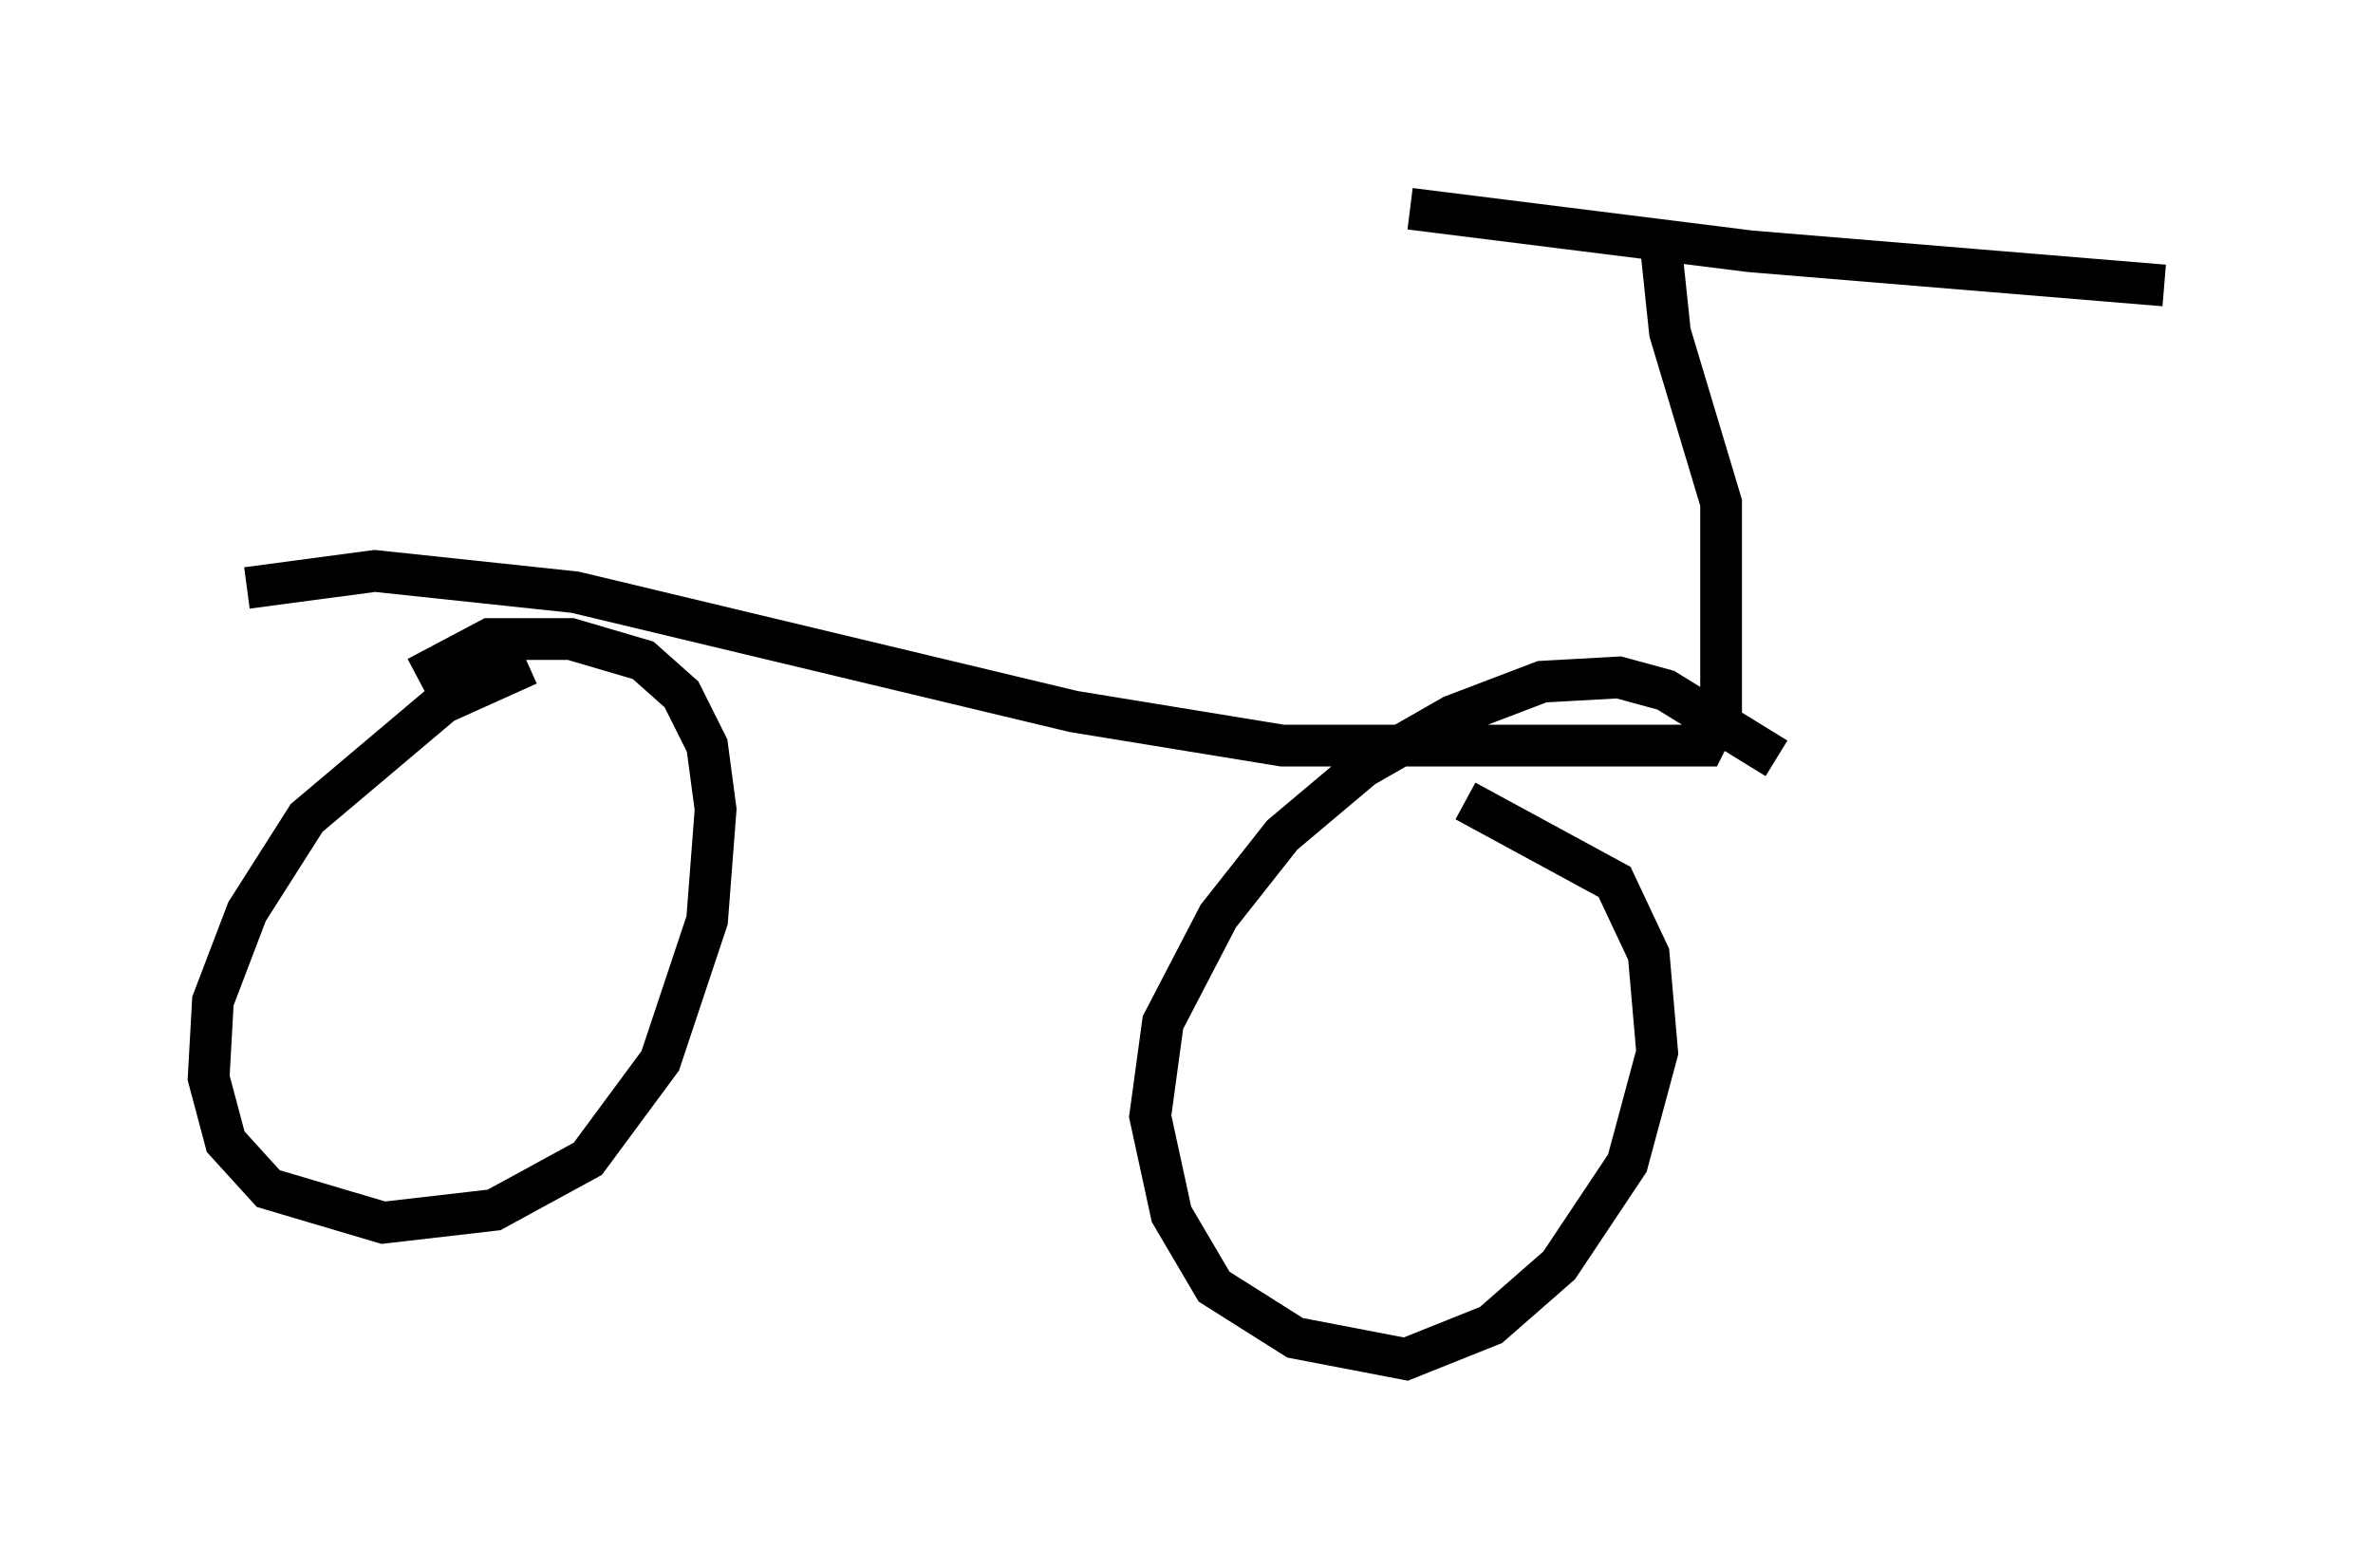 <?xml version="1.0" encoding="utf-8" ?>
<svg baseProfile="full" height="37.563" version="1.1" width="56.857" xmlns="http://www.w3.org/2000/svg" xmlns:ev="http://www.w3.org/2001/xml-events" xmlns:xlink="http://www.w3.org/1999/xlink"><defs /><rect fill="white" height="37.563" width="56.857" x="0" y="0" /><path d="M17.148, 15.617 m-4.492, 0.306 l-2.042, 0.919 -3.267, 2.756 l-1.429, 2.246 -0.817, 2.144 l-0.102, 1.838 0.408, 1.531 l1.021, 1.123 2.756, 0.817 l2.654, -0.306 2.246, -1.225 l1.735, -2.348 1.123, -3.369 l0.204, -2.654 -0.204, -1.531 l-0.613, -1.225 -0.919, -0.817 l-1.735, -0.51 -1.94, 0.0 l-1.735, 0.919 m32.565, 1.94 l-2.654, -1.633 -1.123, -0.306 l-1.838, 0.102 -2.144, 0.817 l-2.144, 1.225 -1.94, 1.633 l-1.531, 1.94 -1.327, 2.552 l-0.306, 2.246 0.51, 2.348 l1.021, 1.735 1.94, 1.225 l2.654, 0.51 2.042, -0.817 l1.633, -1.429 1.633, -2.45 l0.715, -2.654 -0.204, -2.348 l-0.817, -1.735 -3.573, -1.94 m-29.196, -5.104 l3.063, -0.408 4.798, 0.51 l11.944, 2.858 5.002, 0.817 l10.106, 0.0 0.408, -0.817 l0.0, -5.002 -1.225, -4.083 l-0.204, -1.94 m-6.023, -1.021 l8.167, 1.021 9.902, 0.817 " fill="none" stroke="black" stroke-width="1" /></svg>